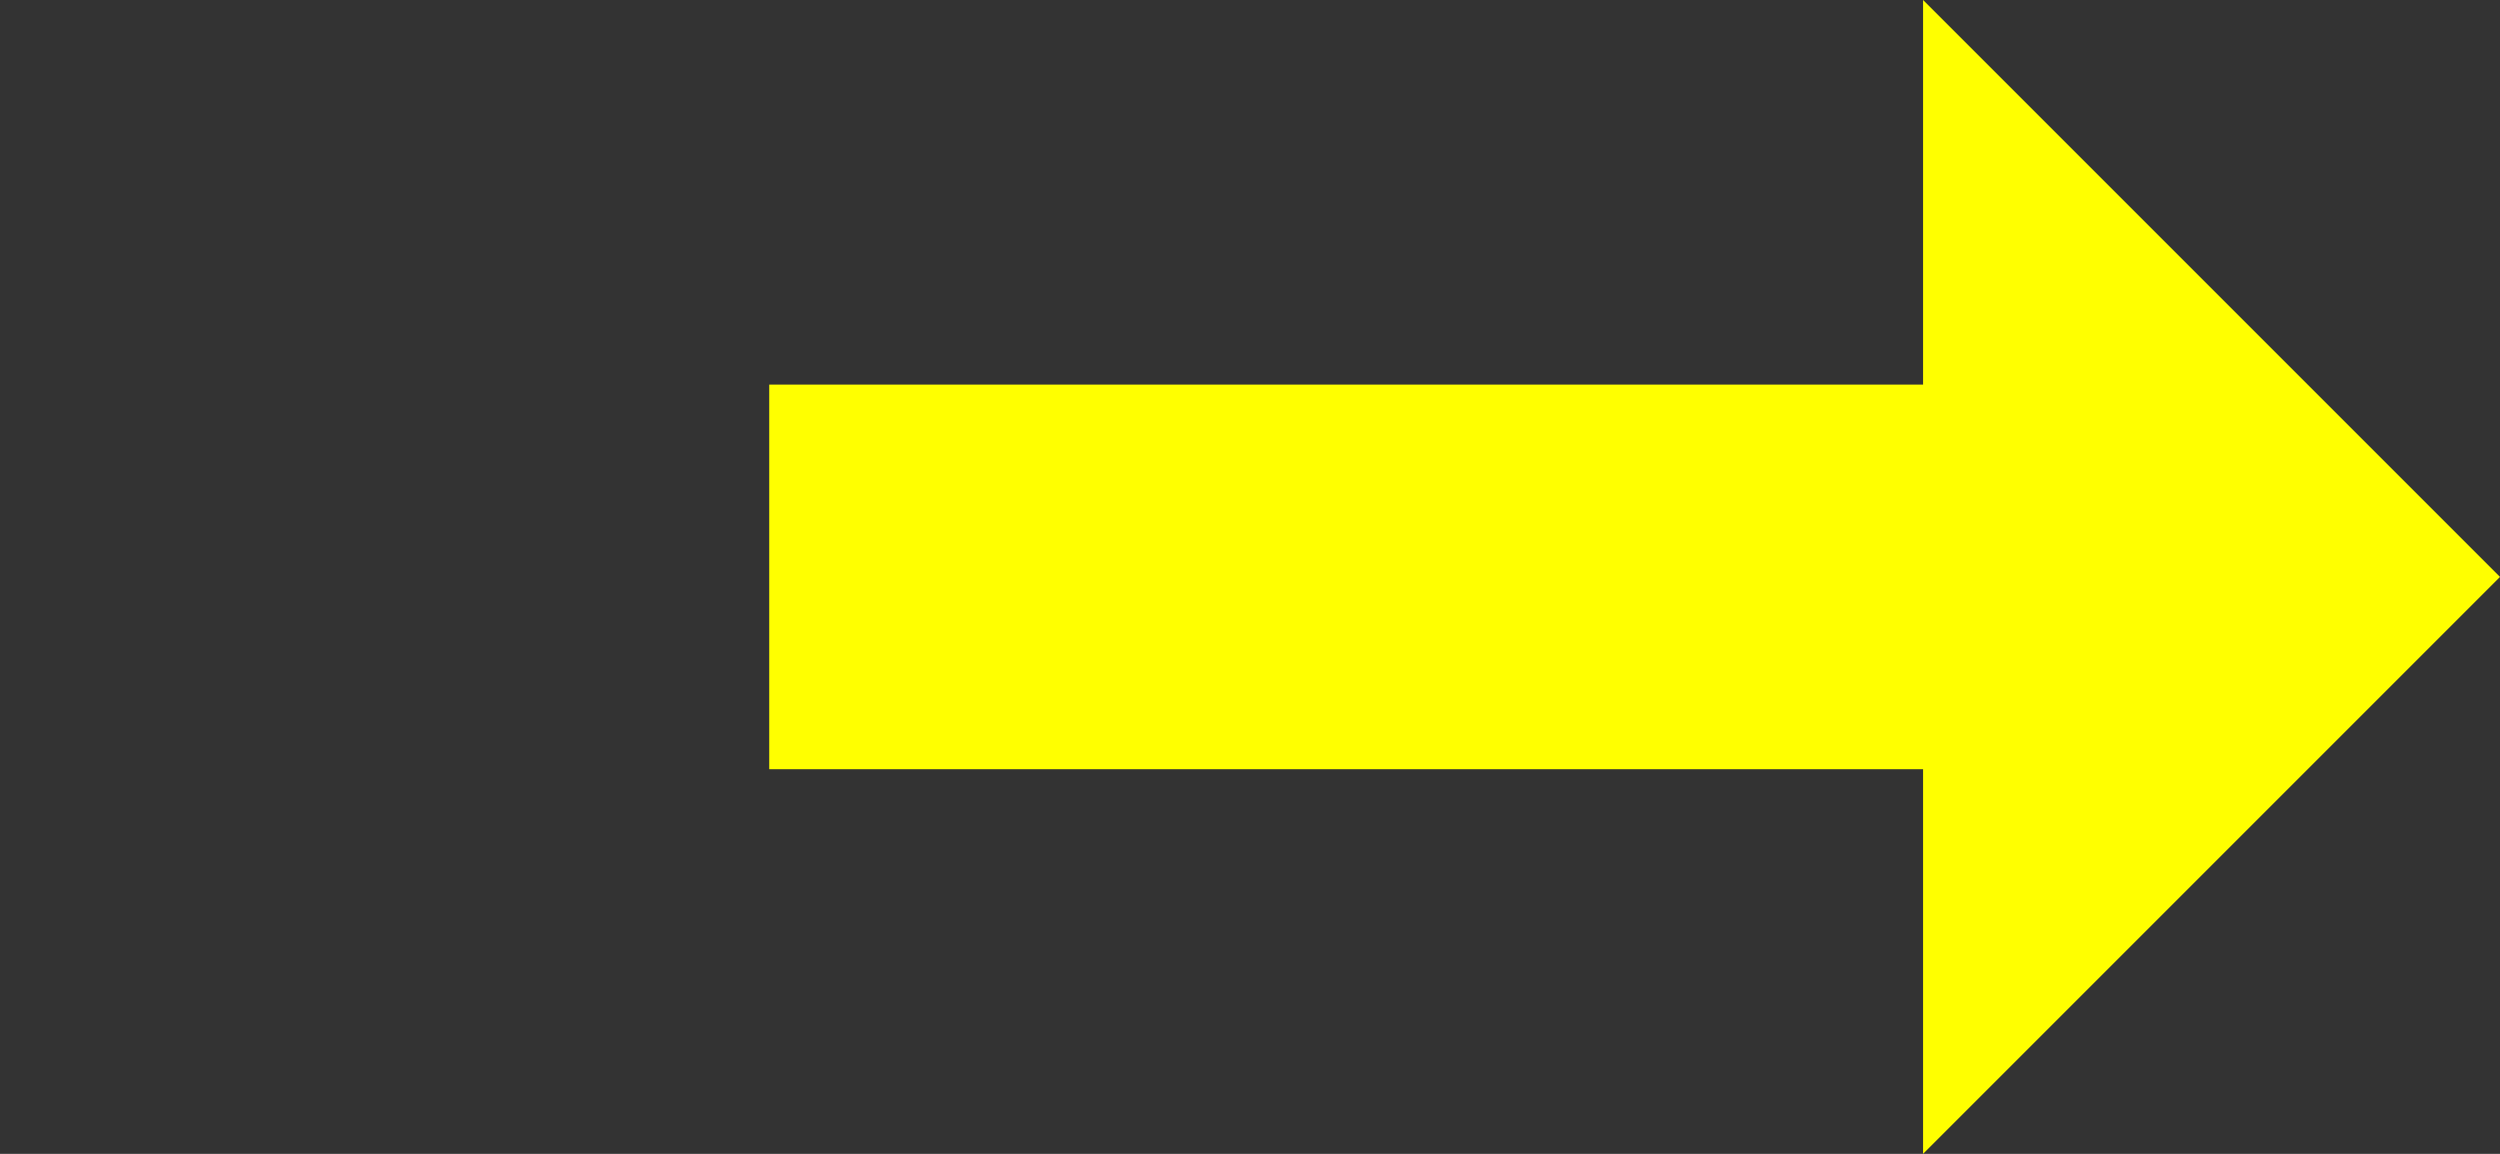 <?xml version="1.0" encoding="UTF-8" standalone="no"?>
<svg xmlns:ffdec="https://www.free-decompiler.com/flash" xmlns:xlink="http://www.w3.org/1999/xlink" ffdec:objectType="morphshape" height="30.0px" width="65.0px" xmlns="http://www.w3.org/2000/svg">
  <rect width="100%" height="100%" fill="#333333" stroke="none"/>
  <g transform="matrix(1.0, 0.0, 0.0, 1.0, 65.0, 15.0)">
    <path d="M-45.0 -5.0 L-45.0 5.0 -15.0 5.0 -15.0 15.0 0.0 0.0 -15.0 -15.0 -15.0 -5.0 -45.0 -5.0" fill="#ffff00" fill-rule="evenodd" stroke="none">
      <animate attributeName="fill" dur="2s" repeatCount="indefinite" values="#ffff00;#ffff01"/>
      <animate attributeName="fill-opacity" dur="2s" repeatCount="indefinite" values="1.0;1.0"/>
      <animate attributeName="d" dur="2s" repeatCount="indefinite" values="M-45.0 -5.0 L-45.0 5.0 -15.0 5.0 -15.0 15.0 0.0 0.0 -15.0 -15.0 -15.0 -5.0 -45.0 -5.0;M-65.0 -5.0 L-65.0 5.0 -35.0 5.0 -35.0 15.0 -20.0 0.0 -35.0 -15.0 -35.0 -5.0 -65.0 -5.0"/>
    </path>
    <path d="M-45.0 -5.0 L-15.0 -5.0 -15.0 -15.0 0.0 0.0 -15.0 15.0 -15.0 5.0 -45.0 5.0 -45.0 -5.0 Z" fill="none" stroke="#000000" stroke-linecap="round" stroke-linejoin="round" stroke-opacity="0.0" stroke-width="0.0">
      <animate attributeName="stroke" dur="2s" repeatCount="indefinite" values="#000000;#000001"/>
      <animate attributeName="stroke-width" dur="2s" repeatCount="indefinite" values="0.0;0.0"/>
      <animate attributeName="fill-opacity" dur="2s" repeatCount="indefinite" values="0.0;0.0"/>
      <animate attributeName="d" dur="2s" repeatCount="indefinite" values="M-45.0 -5.0 L-15.0 -5.0 -15.0 -15.0 0.0 0.0 -15.0 15.0 -15.0 5.0 -45.0 5.0 -45.0 -5.0 Z;M-65.0 -5.0 L-35.0 -5.0 -35.0 -15.0 -20.0 0.0 -35.0 15.0 -35.0 5.0 -65.0 5.0 -65.0 -5.0 Z"/>
    </path>
  </g>
</svg>
